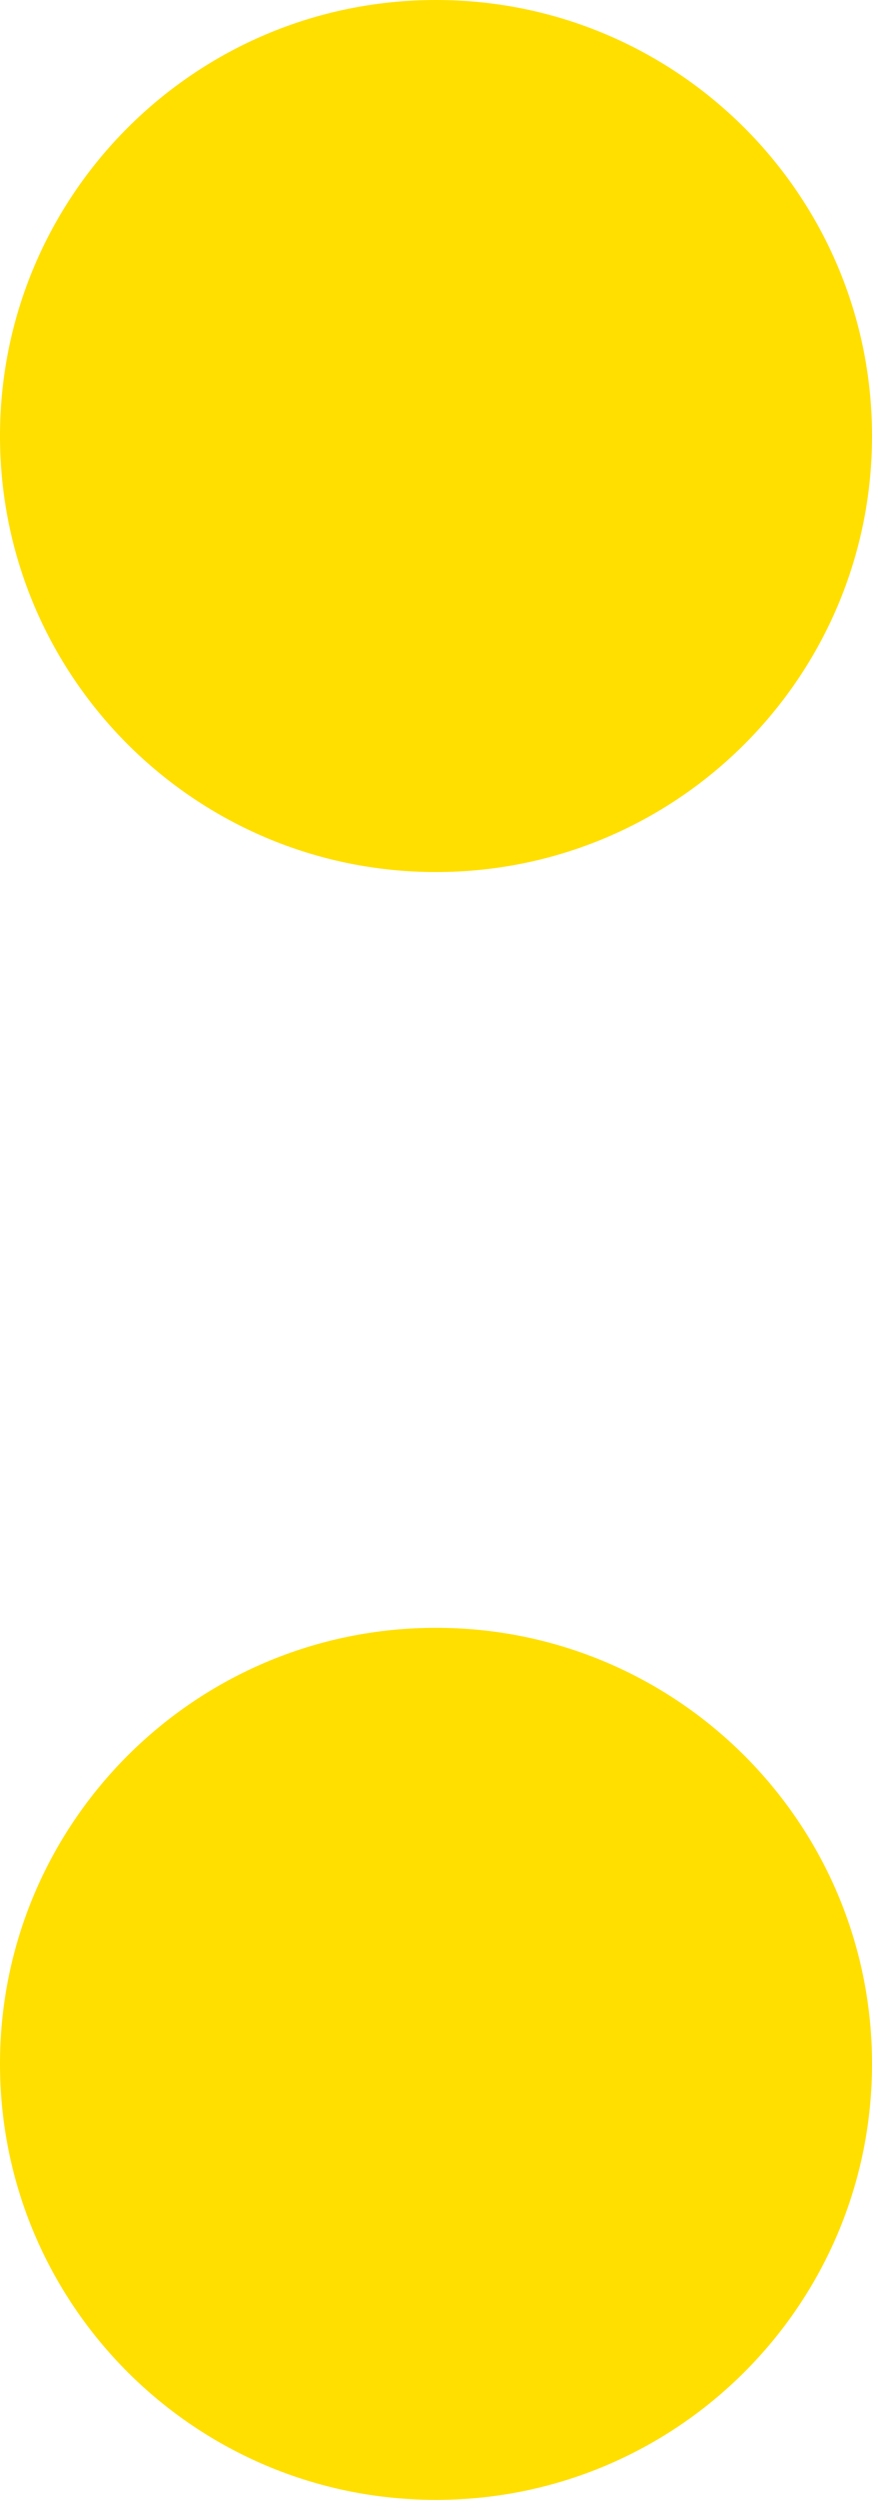 <svg width="15" height="43" viewBox="0 0 15 43" fill="none" xmlns="http://www.w3.org/2000/svg">
<path d="M15 7.5C15 11.642 11.642 15 7.5 15C3.358 15 0 11.642 0 7.5C0 3.358 3.358 0 7.5 0C11.642 0 15 3.358 15 7.5Z" fill="#FFDF00"/>
<path d="M15 35.5C15 39.642 11.642 43 7.5 43C3.358 43 0 39.642 0 35.5C0 31.358 3.358 28 7.5 28C11.642 28 15 31.358 15 35.5Z" fill="#FFDF00"/>
</svg>
